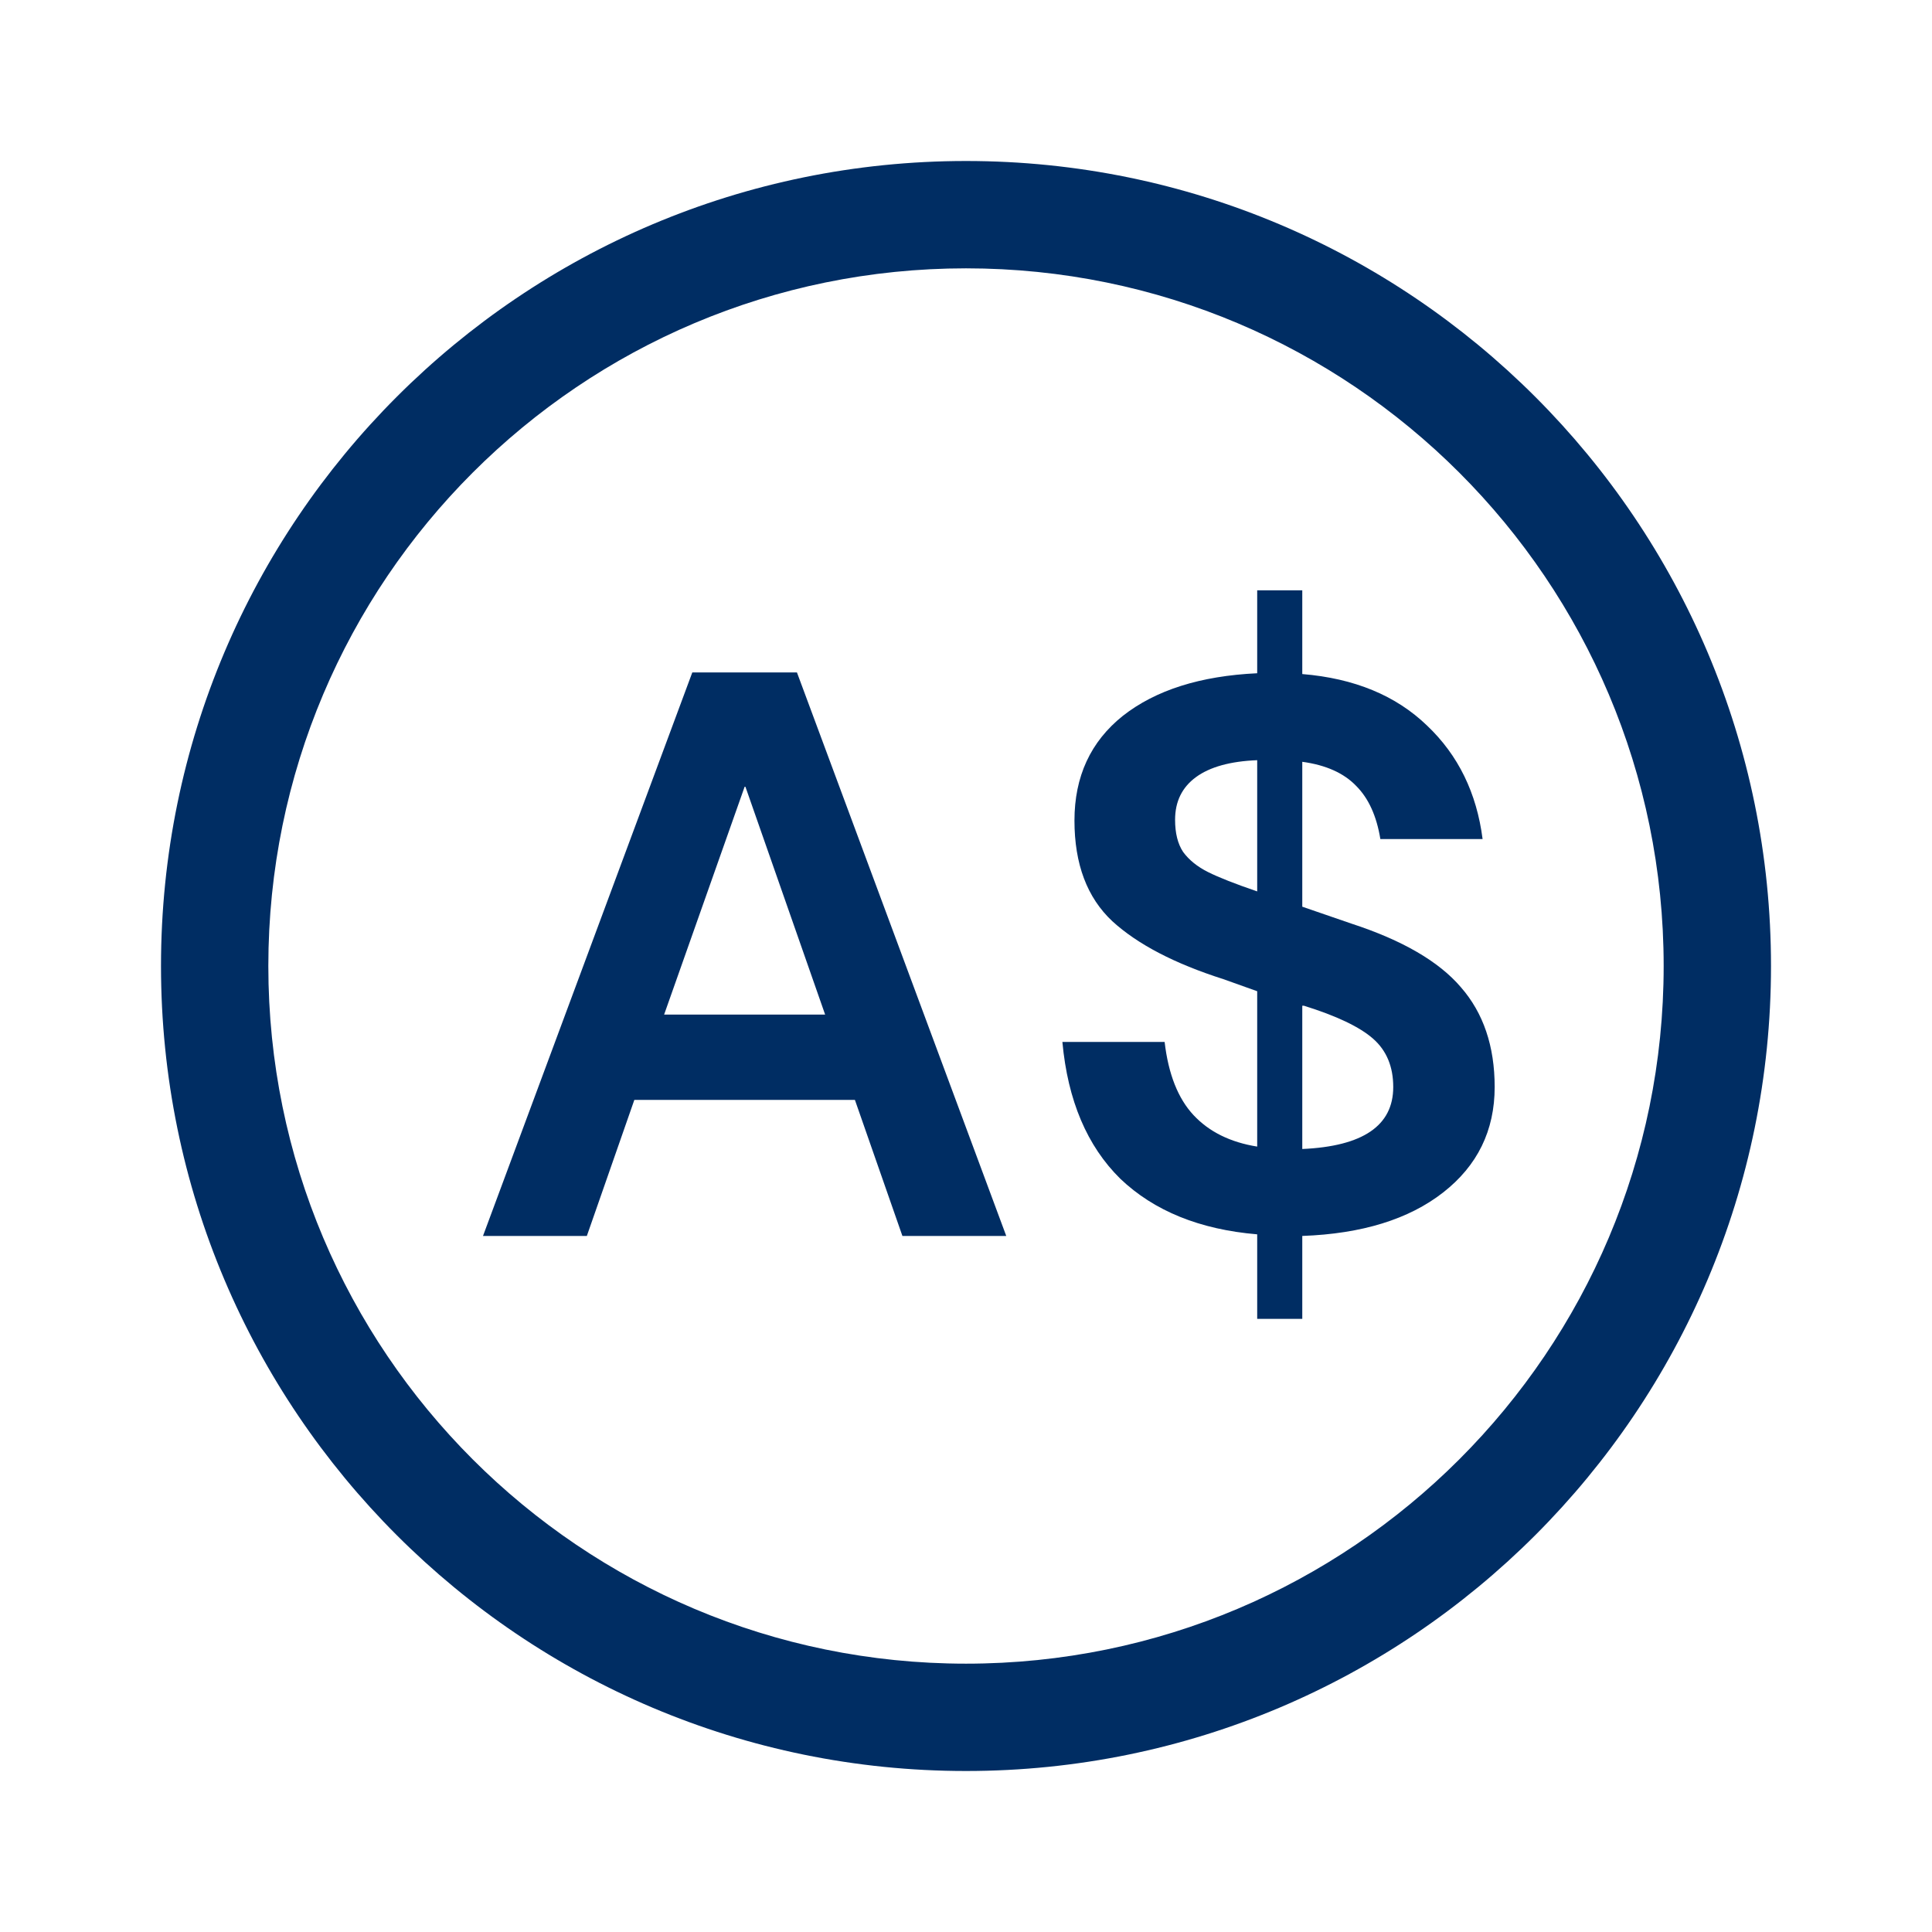 <svg width="36" height="36" viewBox="0 0 36 36" fill="none" xmlns="http://www.w3.org/2000/svg">
<path fill-rule="evenodd" clip-rule="evenodd" d="M18 3C26.284 3 33 9.716 33 18C33 26.284 26.284 33 18 33C9.716 33 3 26.284 3 18C3 9.716 9.716 3 18 3ZM18 5C10.82 5 5 10.82 5 18C5 25.18 10.82 31 18 31C25.18 31 31 25.18 31 18C31 10.82 25.18 5 18 5Z" fill="#002D63"/>
<path d="M12.9 12.53H14.85L18.75 23.03H16.815L15.93 20.495H11.82L10.935 23.03H9L12.9 12.53ZM15.375 18.905L13.89 14.66H13.875L12.375 18.905H15.375Z" fill="#002D63"/>
<path d="M23.426 23C22.356 22.91 21.506 22.565 20.876 21.965C20.256 21.355 19.896 20.505 19.796 19.415H21.701C21.771 20.015 21.951 20.47 22.241 20.78C22.531 21.09 22.926 21.285 23.426 21.365V18.47L22.796 18.245C21.886 17.955 21.196 17.595 20.726 17.165C20.256 16.725 20.021 16.1 20.021 15.29C20.021 14.47 20.321 13.82 20.921 13.34C21.531 12.86 22.366 12.595 23.426 12.545V11H24.266V12.56C25.236 12.64 26.011 12.96 26.591 13.52C27.171 14.07 27.516 14.775 27.626 15.635H25.721C25.651 15.205 25.501 14.875 25.271 14.645C25.041 14.405 24.706 14.255 24.266 14.195V16.895L25.181 17.21C26.131 17.52 26.811 17.915 27.221 18.395C27.641 18.875 27.851 19.495 27.851 20.255C27.851 21.065 27.531 21.72 26.891 22.22C26.251 22.72 25.376 22.99 24.266 23.03V24.575H23.426V23ZM23.426 14.165C22.926 14.185 22.546 14.29 22.286 14.48C22.026 14.67 21.896 14.935 21.896 15.275C21.896 15.525 21.946 15.725 22.046 15.875C22.156 16.025 22.311 16.15 22.511 16.25C22.711 16.35 23.016 16.47 23.426 16.61V14.165ZM24.266 21.41C25.396 21.36 25.961 20.975 25.961 20.255C25.961 19.875 25.836 19.575 25.586 19.355C25.336 19.135 24.906 18.93 24.296 18.74H24.266V21.41Z" fill="#002D63"/>
</svg>
